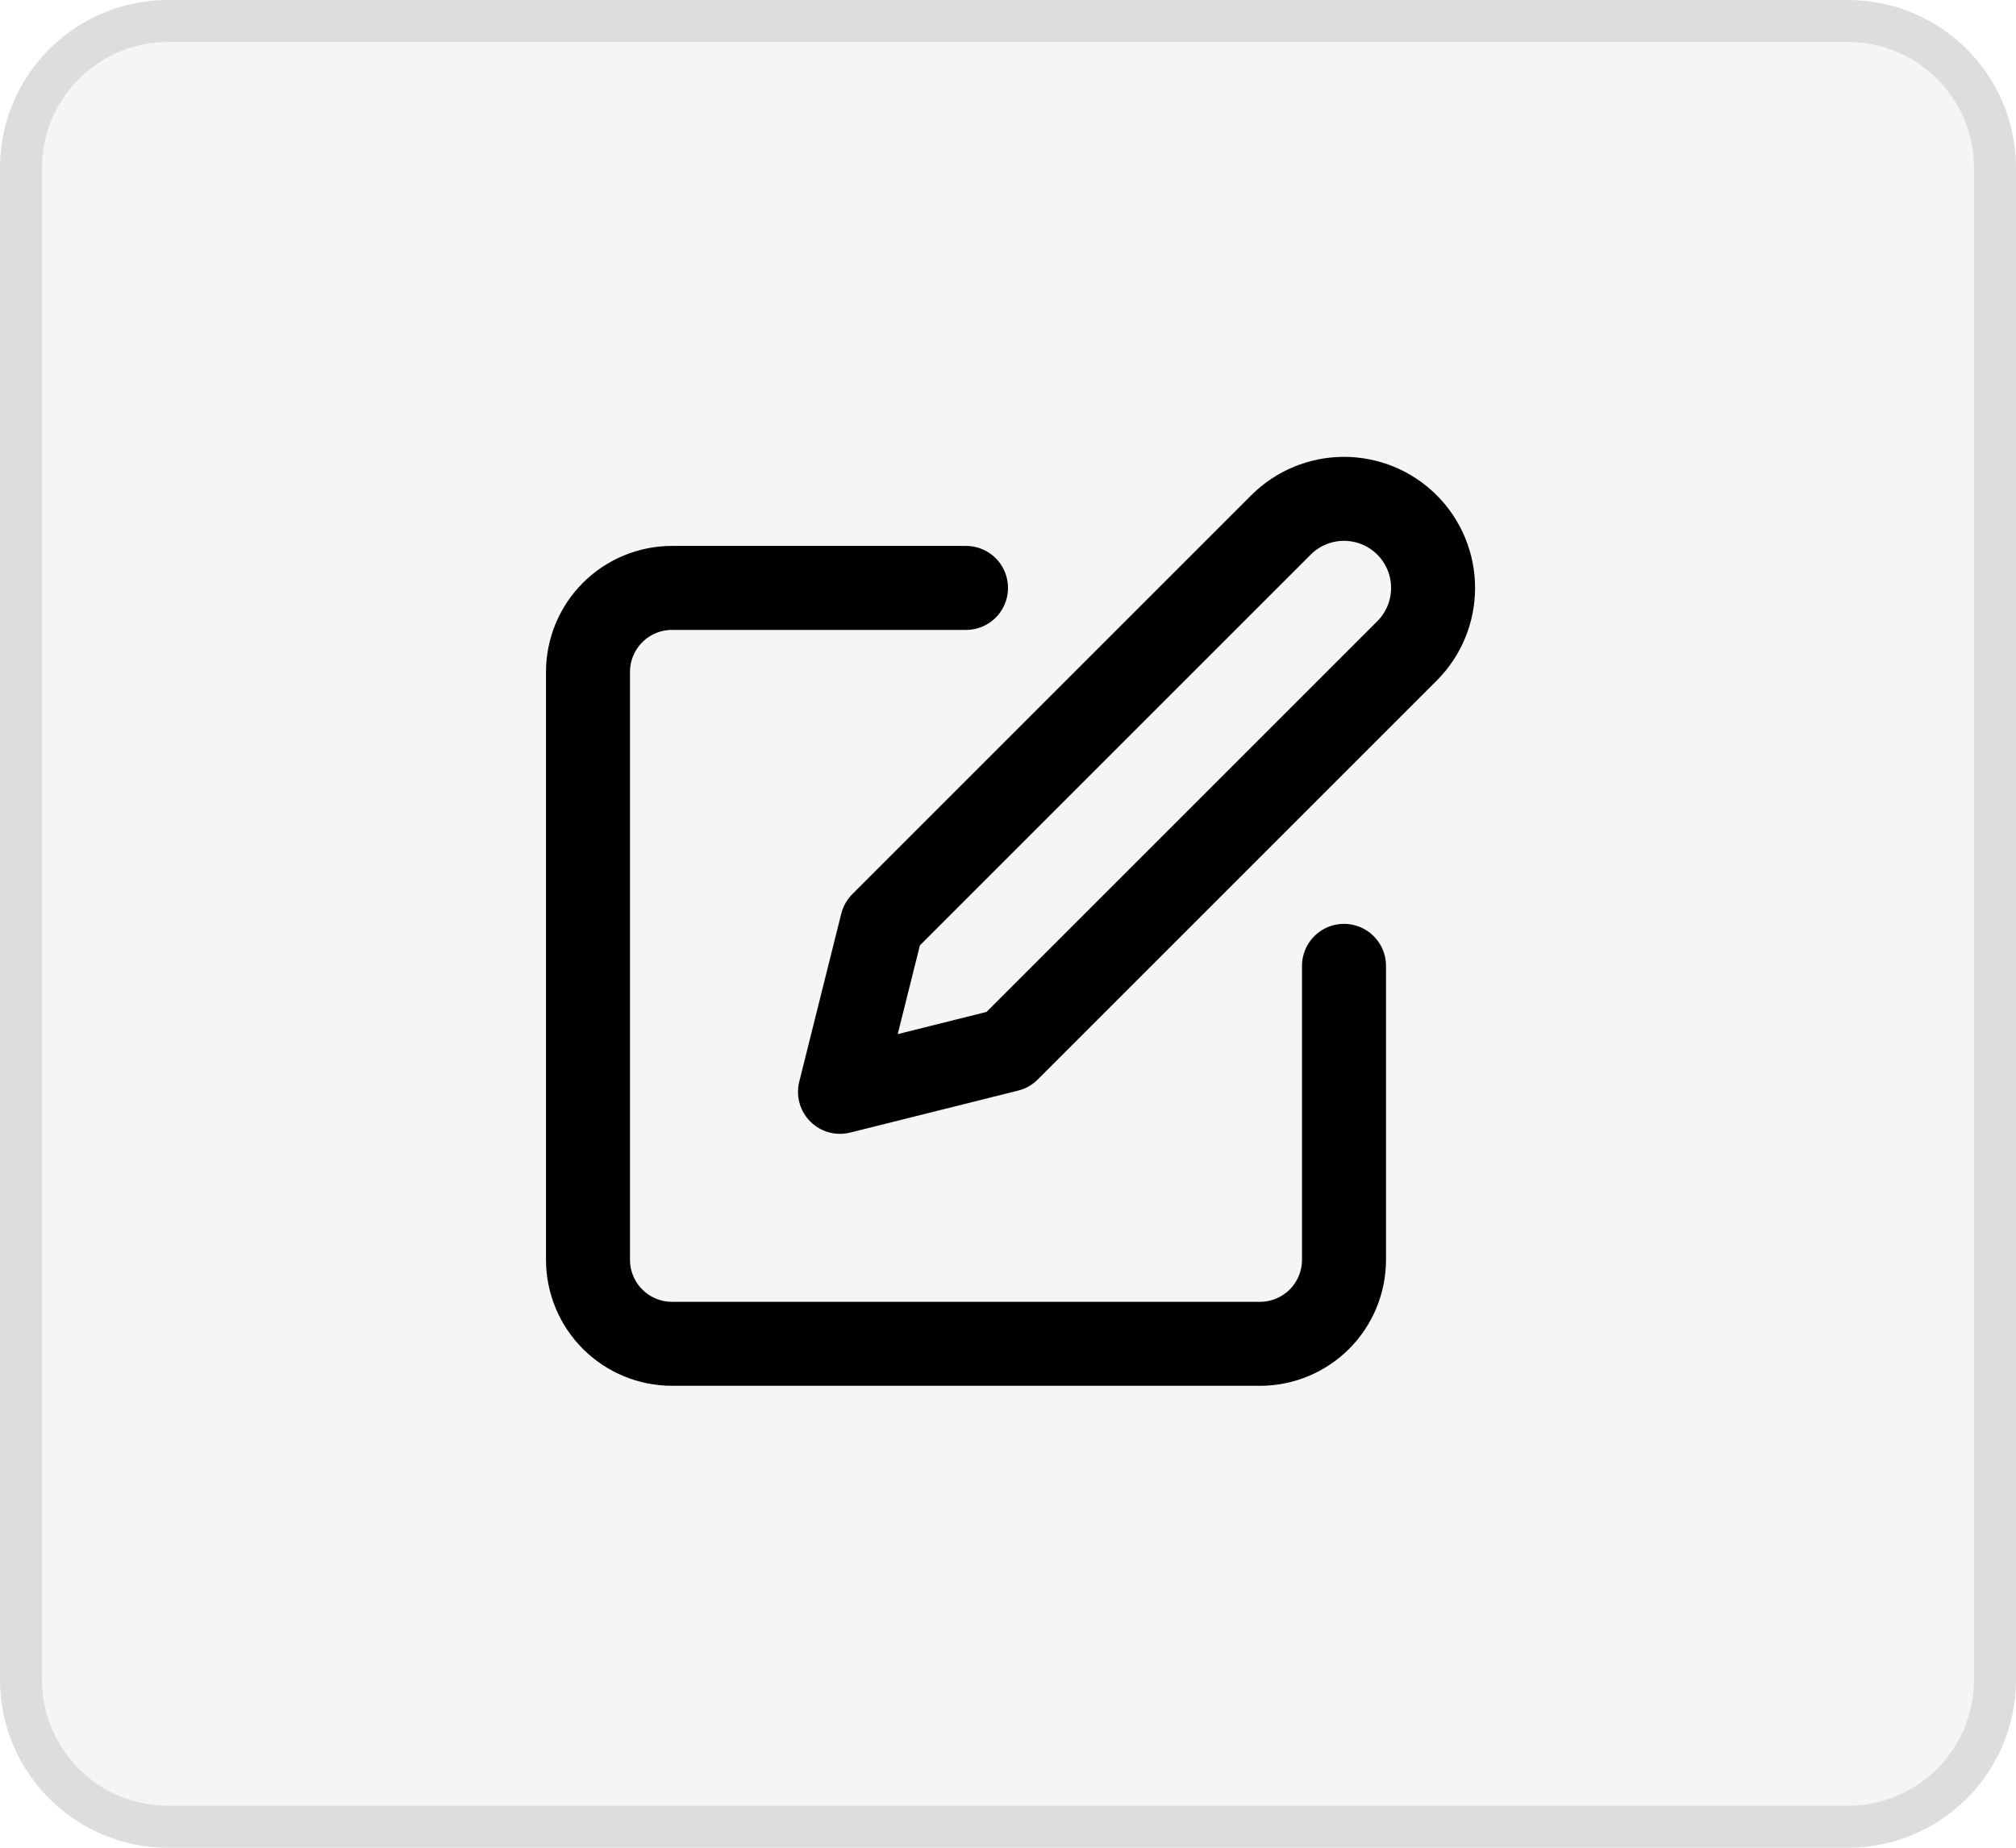 <svg width="48" height="44" viewBox="0 0 48 44" fill="none" xmlns="http://www.w3.org/2000/svg">
<path d="M0 4C0 1.791 1.791 0 4 0H44C46.209 0 48 1.791 48 4V40C48 42.209 46.209 44 44 44H4C1.791 44 0 42.209 0 40V4Z" fill="#899BAB" fill-opacity="0.1"/>
<path d="M0.5 4C0.5 2.067 2.067 0.5 4 0.5H44C45.933 0.5 47.5 2.067 47.5 4V40C47.5 41.933 45.933 43.5 44 43.5H4C2.067 43.5 0.5 41.933 0.5 40V4Z" stroke="black" stroke-opacity="0.1"/>
<path d="M23 14H16C15.47 14 14.961 14.211 14.586 14.586C14.211 14.961 14 15.47 14 16V30C14 30.53 14.211 31.039 14.586 31.414C14.961 31.789 15.47 32 16 32H30C30.53 32 31.039 31.789 31.414 31.414C31.789 31.039 32 30.53 32 30V23" stroke="black" stroke-width="2" stroke-linecap="round" stroke-linejoin="round"/>
<path d="M30.5 12.5C30.898 12.102 31.437 11.879 32 11.879C32.563 11.879 33.102 12.102 33.5 12.5C33.898 12.898 34.121 13.438 34.121 14C34.121 14.563 33.898 15.102 33.5 15.5L24 25L20 26L21 22L30.5 12.5Z" stroke="black" stroke-width="2" stroke-linecap="round" stroke-linejoin="round"/>
</svg>
